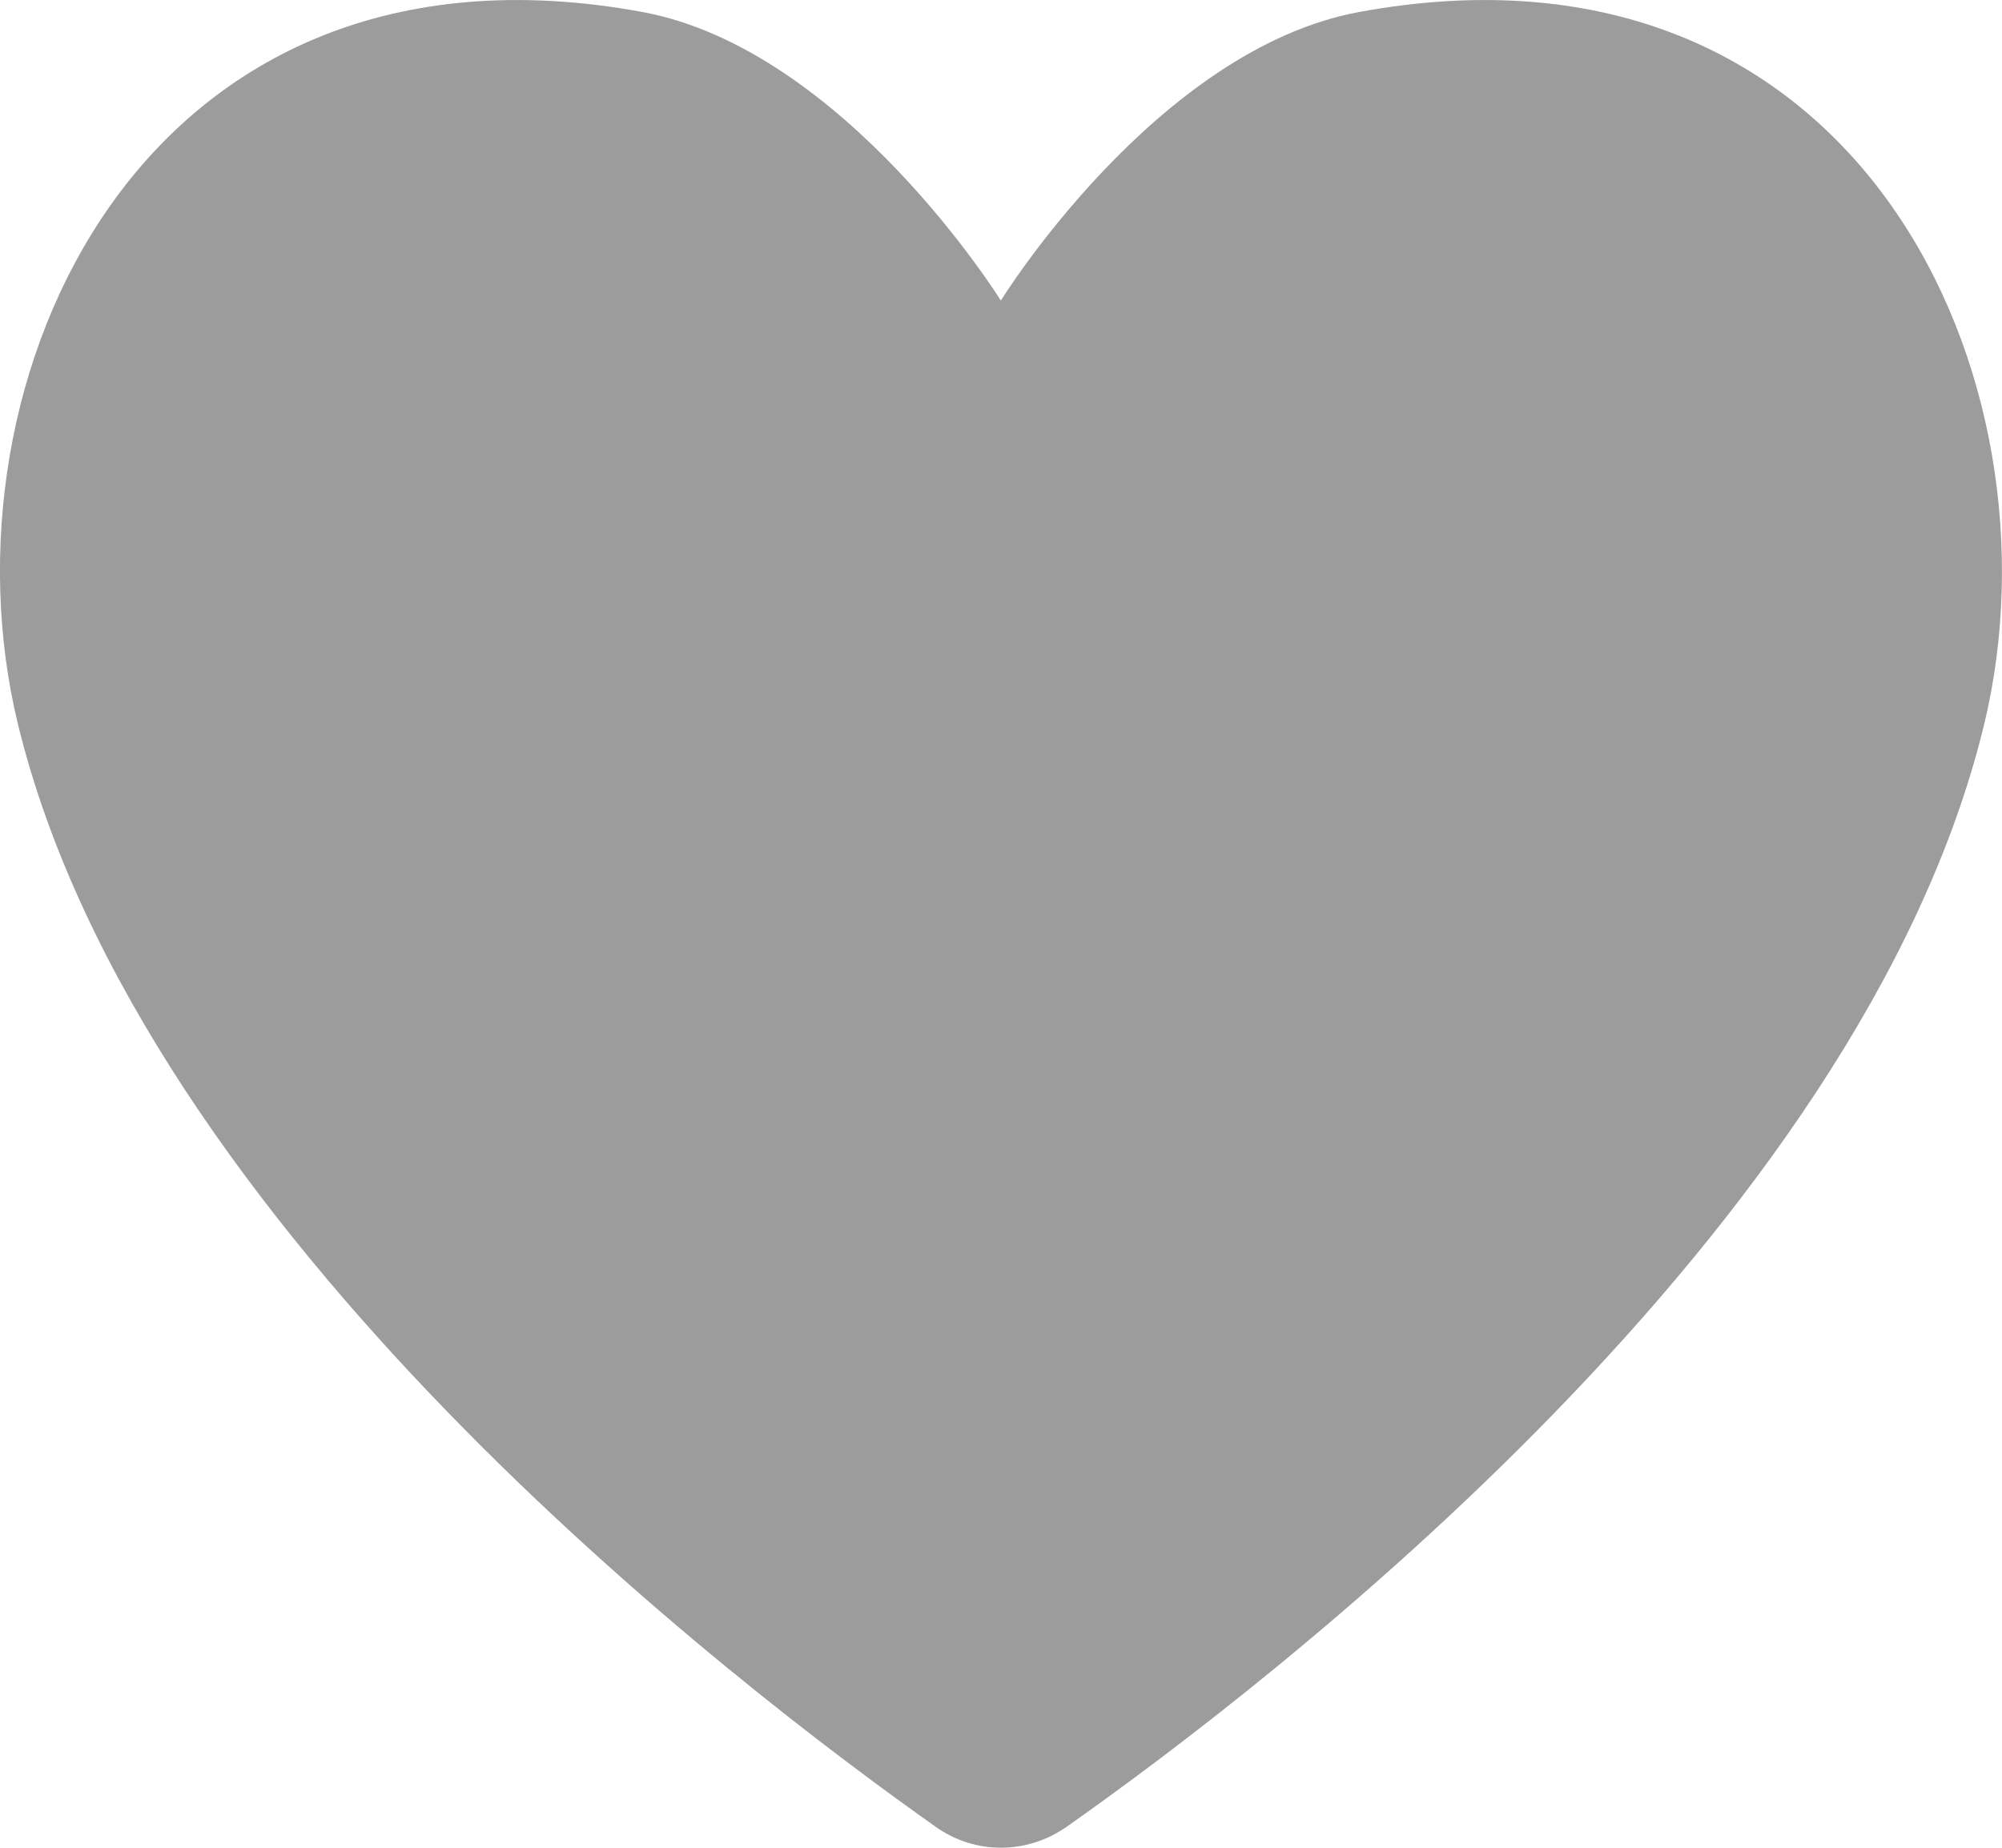 <svg width="13" height="12" viewBox="0 0 13 12" fill="none" xmlns="http://www.w3.org/2000/svg">
<path d="M8.825 0.078C7.506 0.322 6.499 1.952 6.499 1.952C6.499 1.952 5.486 0.322 4.172 0.078C0.916 -0.522 -0.426 2.474 0.117 4.705C0.921 7.999 4.785 10.952 6.076 11.864C6.331 12.045 6.666 12.045 6.926 11.864C8.222 10.952 12.086 7.999 12.884 4.705C13.423 2.474 12.081 -0.522 8.825 0.078Z" fill="#9C9C9C"/>
</svg>
